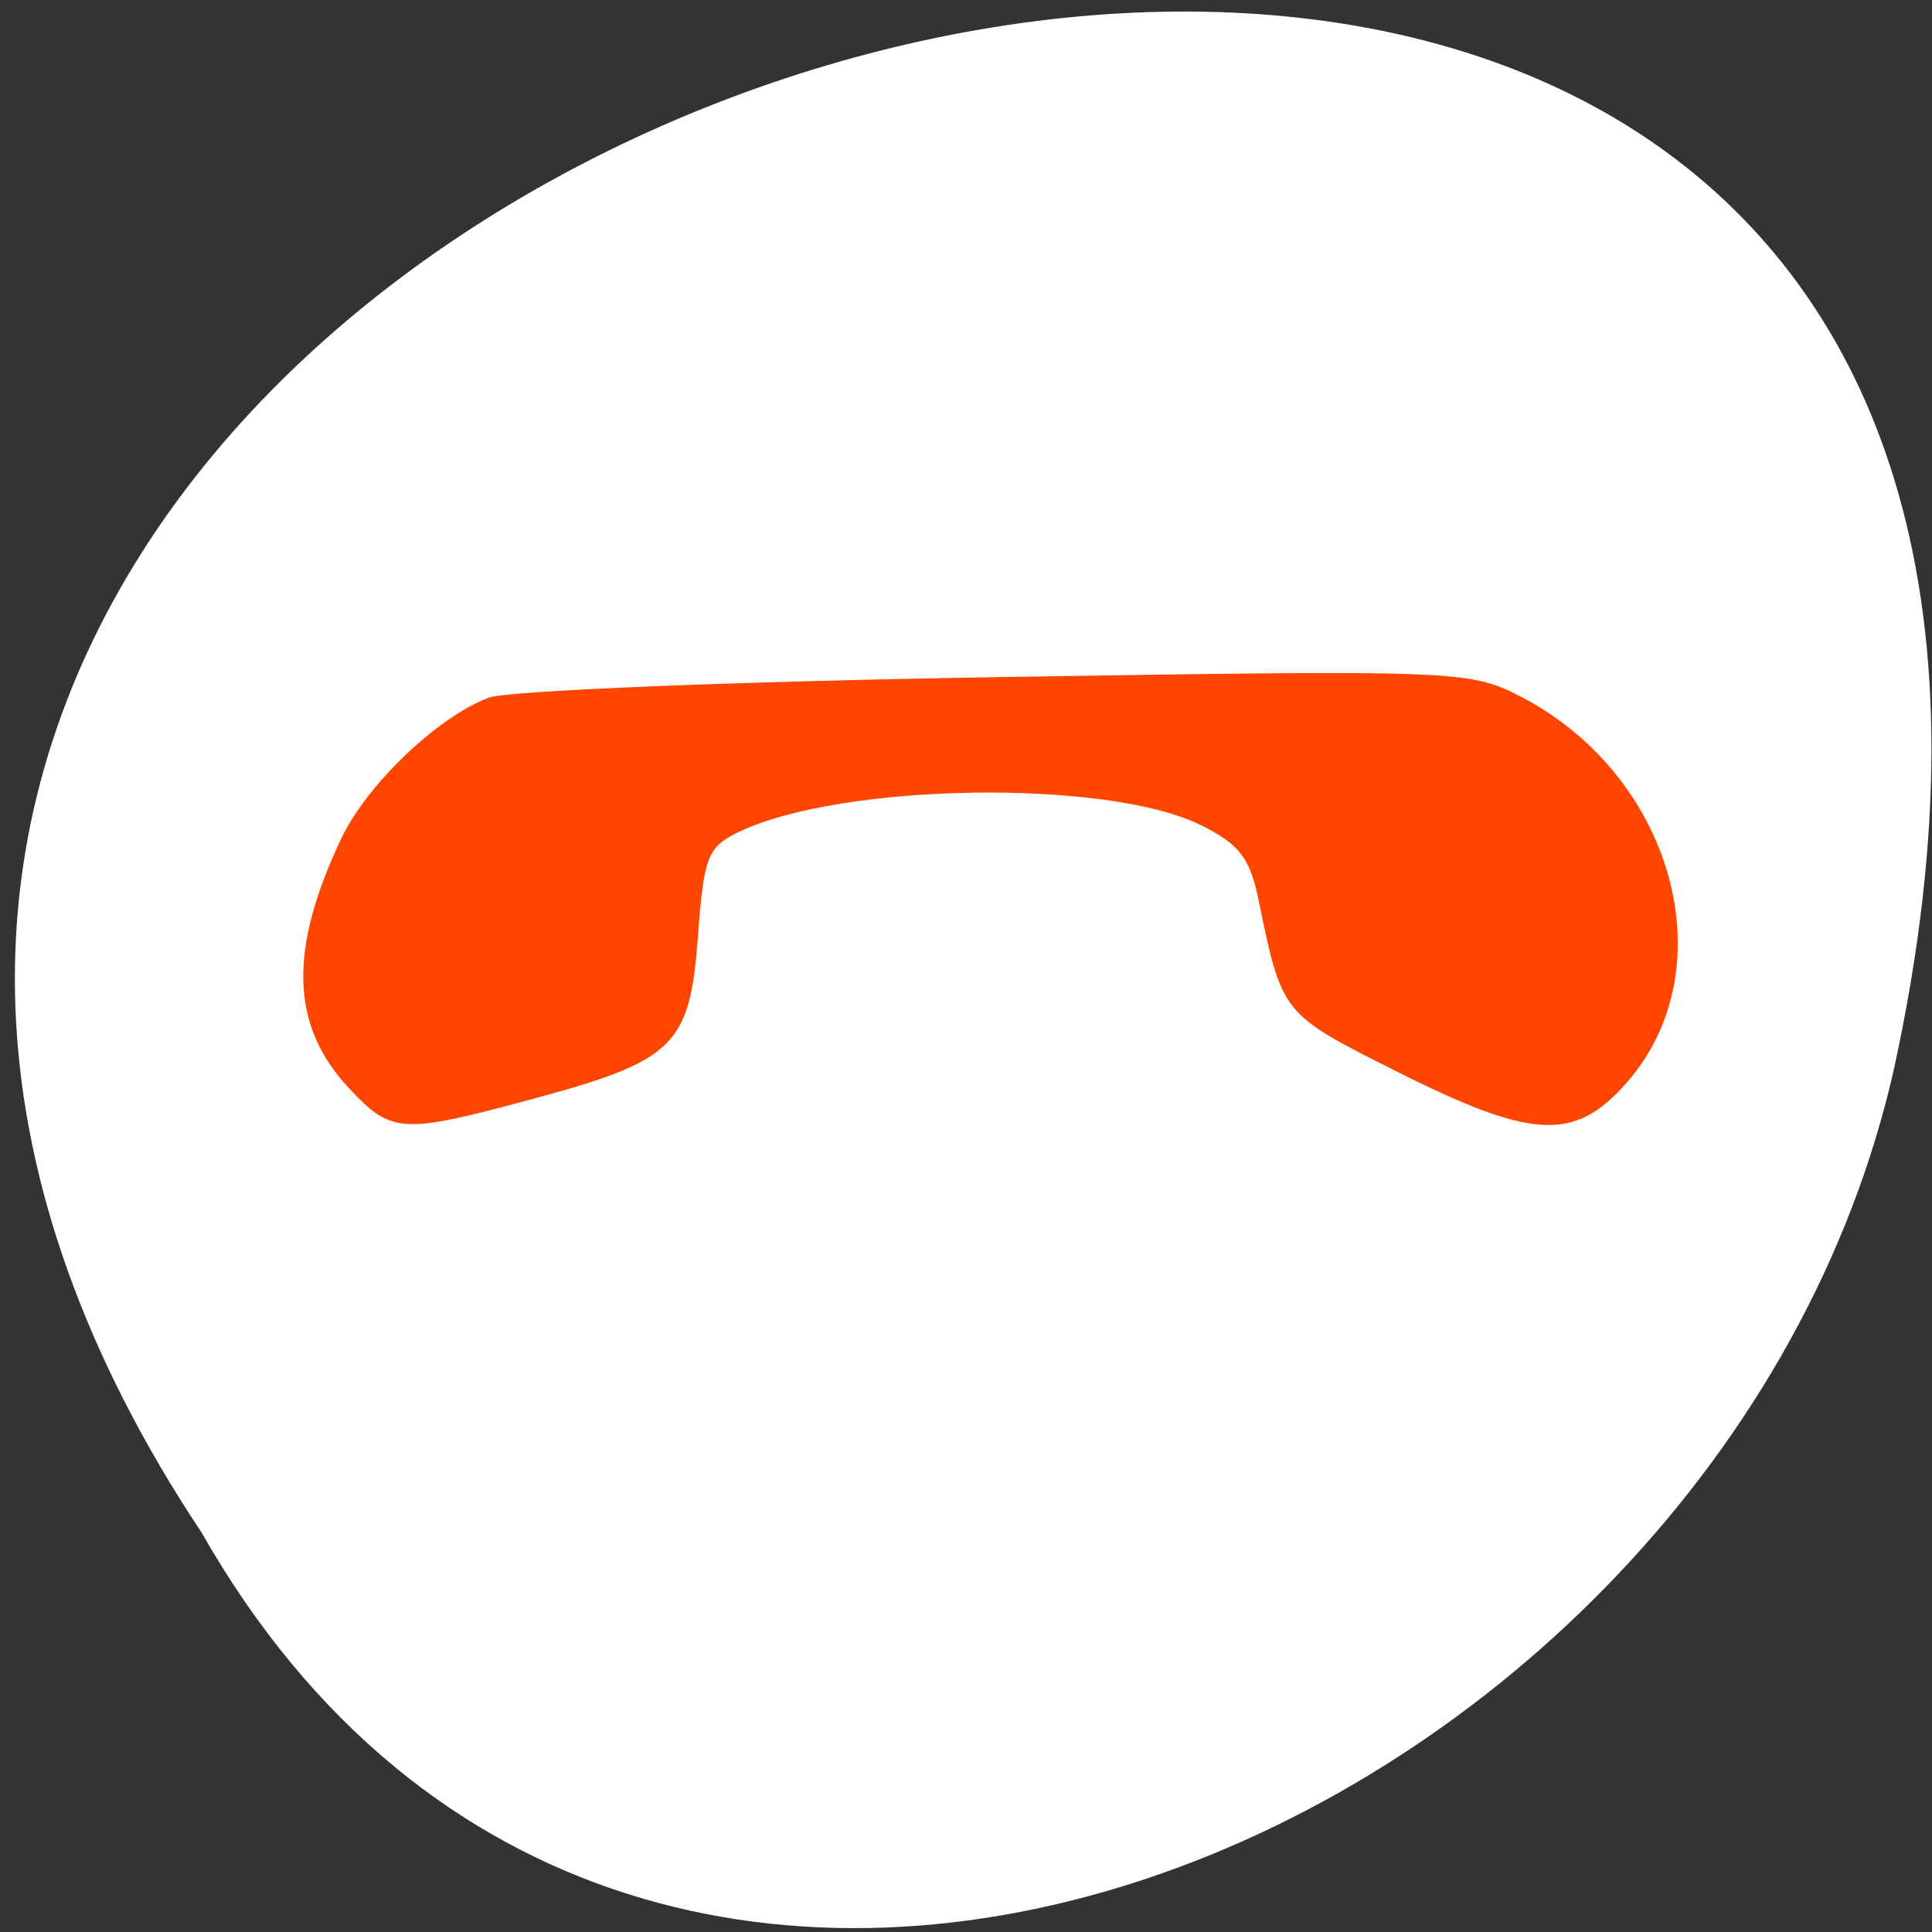 <svg xmlns="http://www.w3.org/2000/svg" viewBox="0 0 256 256"><rect x="0" y="0" width="256" height="256" fill="#333333" stroke="none"/><g transform="matrix(1 0 0 0.992 -0.082 -788.45)"><g transform="matrix(-0.992 0 0 1 256.01 -0.012)" style="fill:#ffffff;color:#000"><path d="m 231.03 999.59 c 127.95 -192.46 -280.09 -311 -226.07 -62.2 23.02 102.82 167.39 165.22 226.07 62.2 z"/><path d="m 125.83 850.43 c -0.138 0.002 -0.279 0.014 -0.417 0.028 -1.45 0.051 -2.847 0.732 -3.584 1.722 l -20.864 28.642 l -20.891 28.67 c -0.755 1.048 -0.737 2.401 0.028 3.445 0.765 1.044 2.254 1.721 3.778 1.722 h 23.25 v 65.17 c 0 4.36 3.53 7.862 7.89 7.862 h 10.862 v -137.27 c -0.018 -0.001 -0.037 0.001 -0.055 0 z"/></g><path d="m 46.31 940.15 c -7.725 -8.337 -8.03 -18.425 -0.996 -33.36 3.391 -7.204 12.715 -16.182 19.511 -18.787 2.46 -0.943 32.655 -2.176 67.12 -2.74 60.885 -0.997 62.845 -0.926 69.51 2.526 20.373 10.55 27.461 36.38 14.171 51.637 -6.883 7.903 -12.449 7.629 -30.487 -1.499 -15.239 -7.712 -15.182 -7.64 -18.291 -22.909 -1.15 -5.648 -2.574 -7.49 -7.767 -10.05 -12.451 -6.135 -47.49 -5.59 -61.07 0.95 -4.17 2.01 -4.676 3.307 -5.454 14.02 -1.054 14.521 -3.108 16.551 -21.92 21.669 -17.376 4.727 -18.666 4.649 -24.328 -1.461 z" style="fill:#ff4500"/></g></svg>